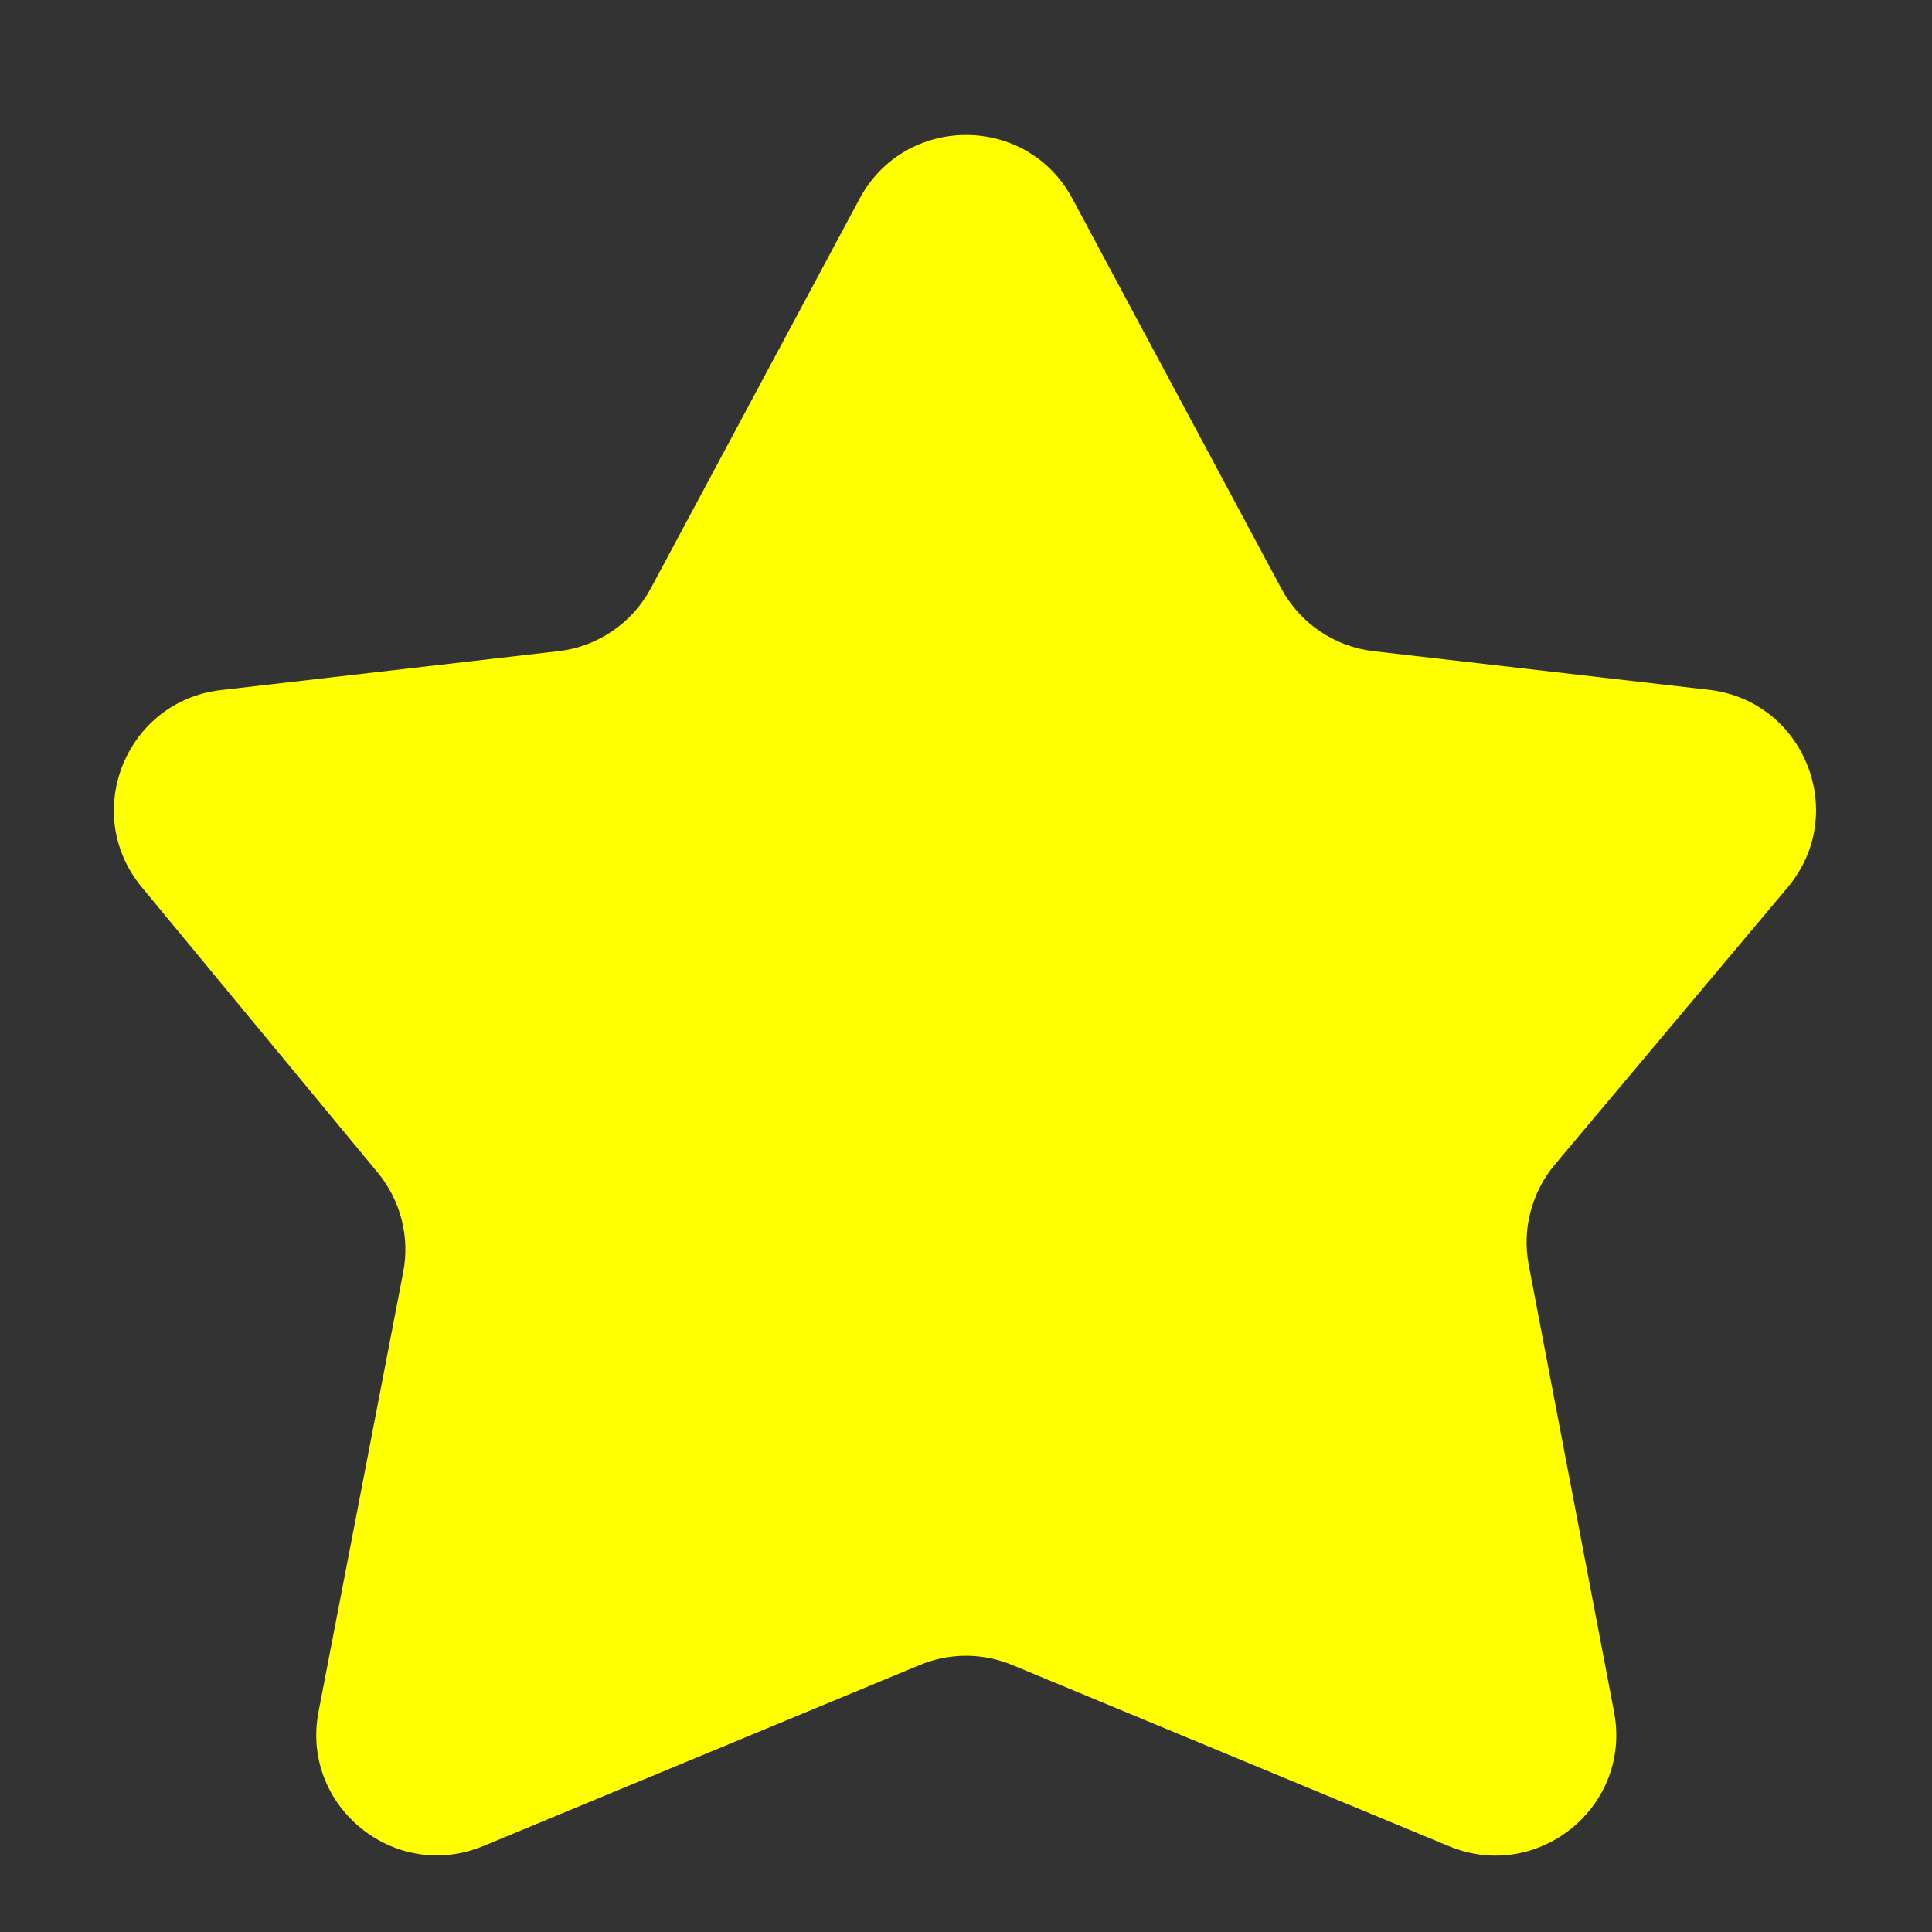 <svg width="16" height="16" viewBox="0 0 16 16" fill="none" xmlns="http://www.w3.org/2000/svg">
<rect x="0" y="0" width="16" height="16" fill="#333333" stroke="none"/>
<g clip-path="url(#clip0_80_5)">
<path d="M7.119 1.645C7.496 0.942 8.505 0.942 8.881 1.645L10.61 4.872C10.765 5.161 11.051 5.356 11.377 5.393L14.153 5.713C14.944 5.804 15.317 6.739 14.804 7.35L12.877 9.644C12.684 9.874 12.604 10.179 12.66 10.475L13.367 14.178C13.516 14.96 12.736 15.594 12.001 15.29L8.383 13.789C8.138 13.687 7.862 13.687 7.617 13.789L4.003 15.288C3.267 15.593 2.487 14.957 2.638 14.175L3.339 10.537C3.396 10.244 3.318 9.941 3.128 9.711L1.173 7.346C0.668 6.734 1.042 5.806 1.83 5.715L4.623 5.393C4.949 5.356 5.235 5.161 5.39 4.872L7.119 1.645Z" fill="#FFFF00"/>
</g>
<defs>
<clipPath id="clip0_80_5">
<rect width="16" height="16" fill="white"/>
</clipPath>
</defs>
</svg>
